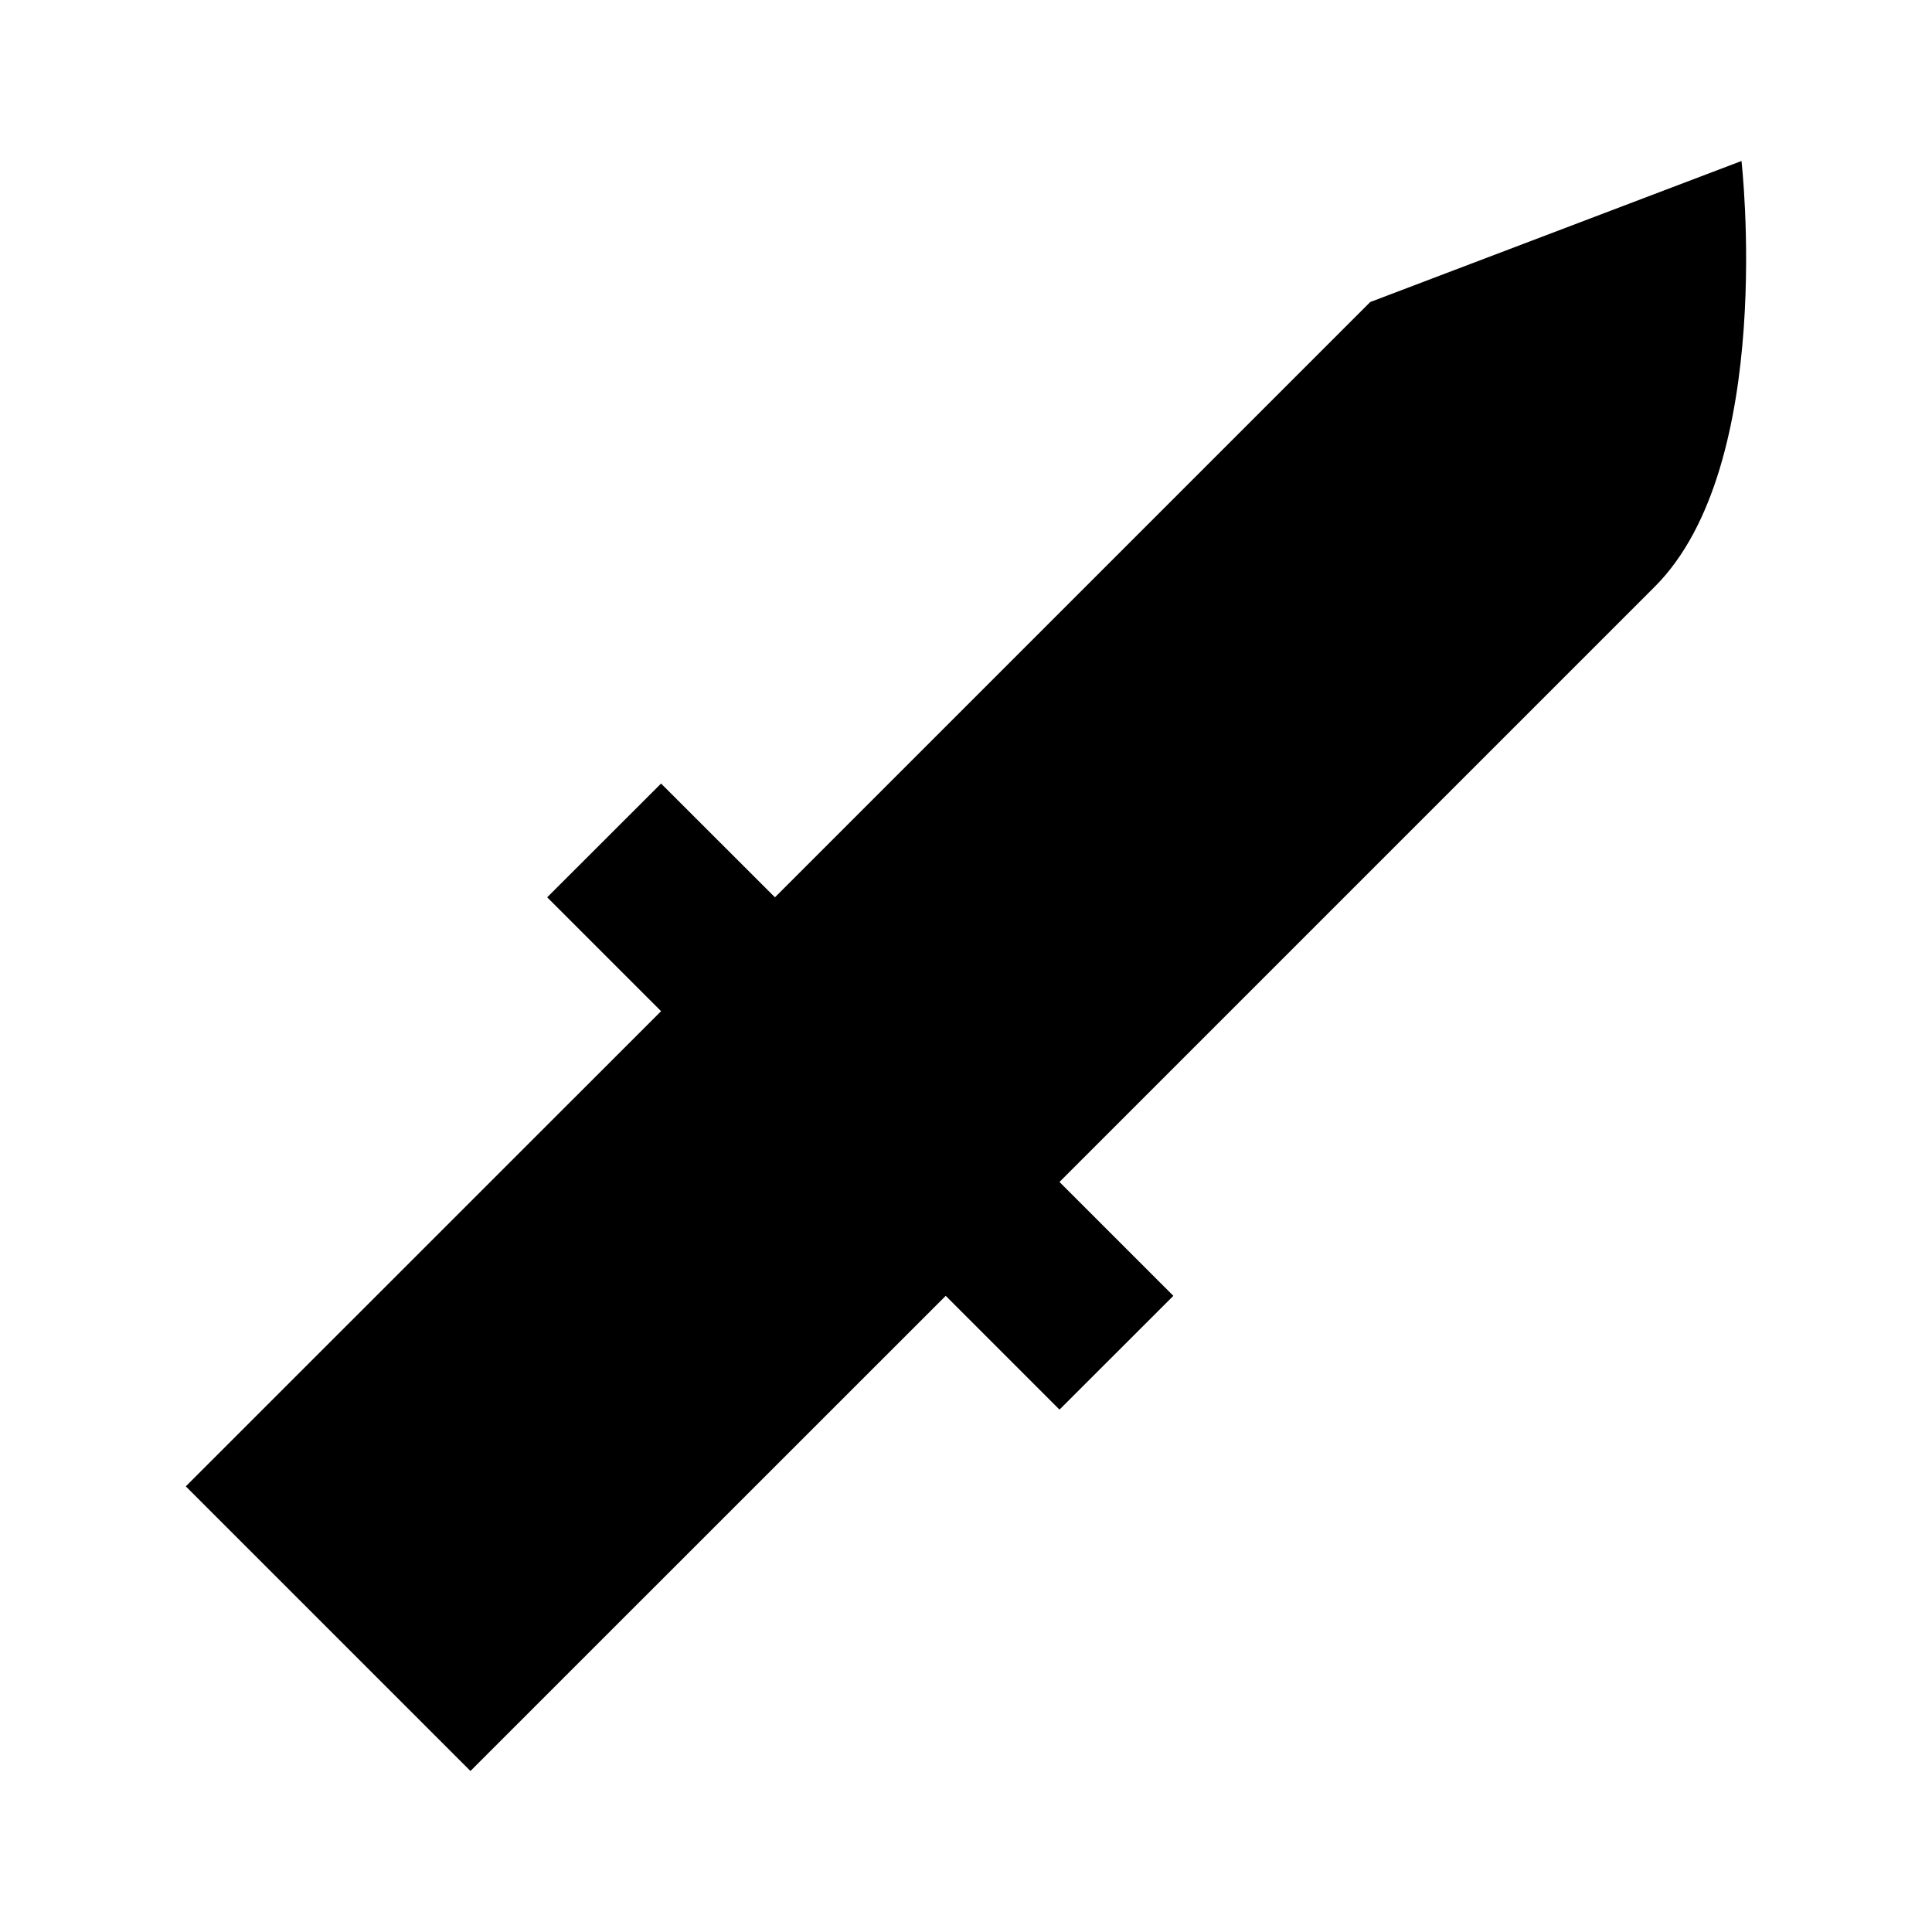 <svg viewBox="0 0 18 18" xmlns="http://www.w3.org/2000/svg" fill-rule="evenodd" clip-rule="evenodd" stroke-linejoin="round" stroke-miterlimit="1.414"><path d="M7.22 8.36l5.546-5.546L16.225 1.5s.325 2.833-.807 3.965l-5.547 5.547 1.061 1.061-1.061 1.06-1.06-1.06L4.383 16.5l-2.652-2.652 4.428-4.427L5.098 8.36 6.159 7.3 7.22 8.36z"/></svg>
